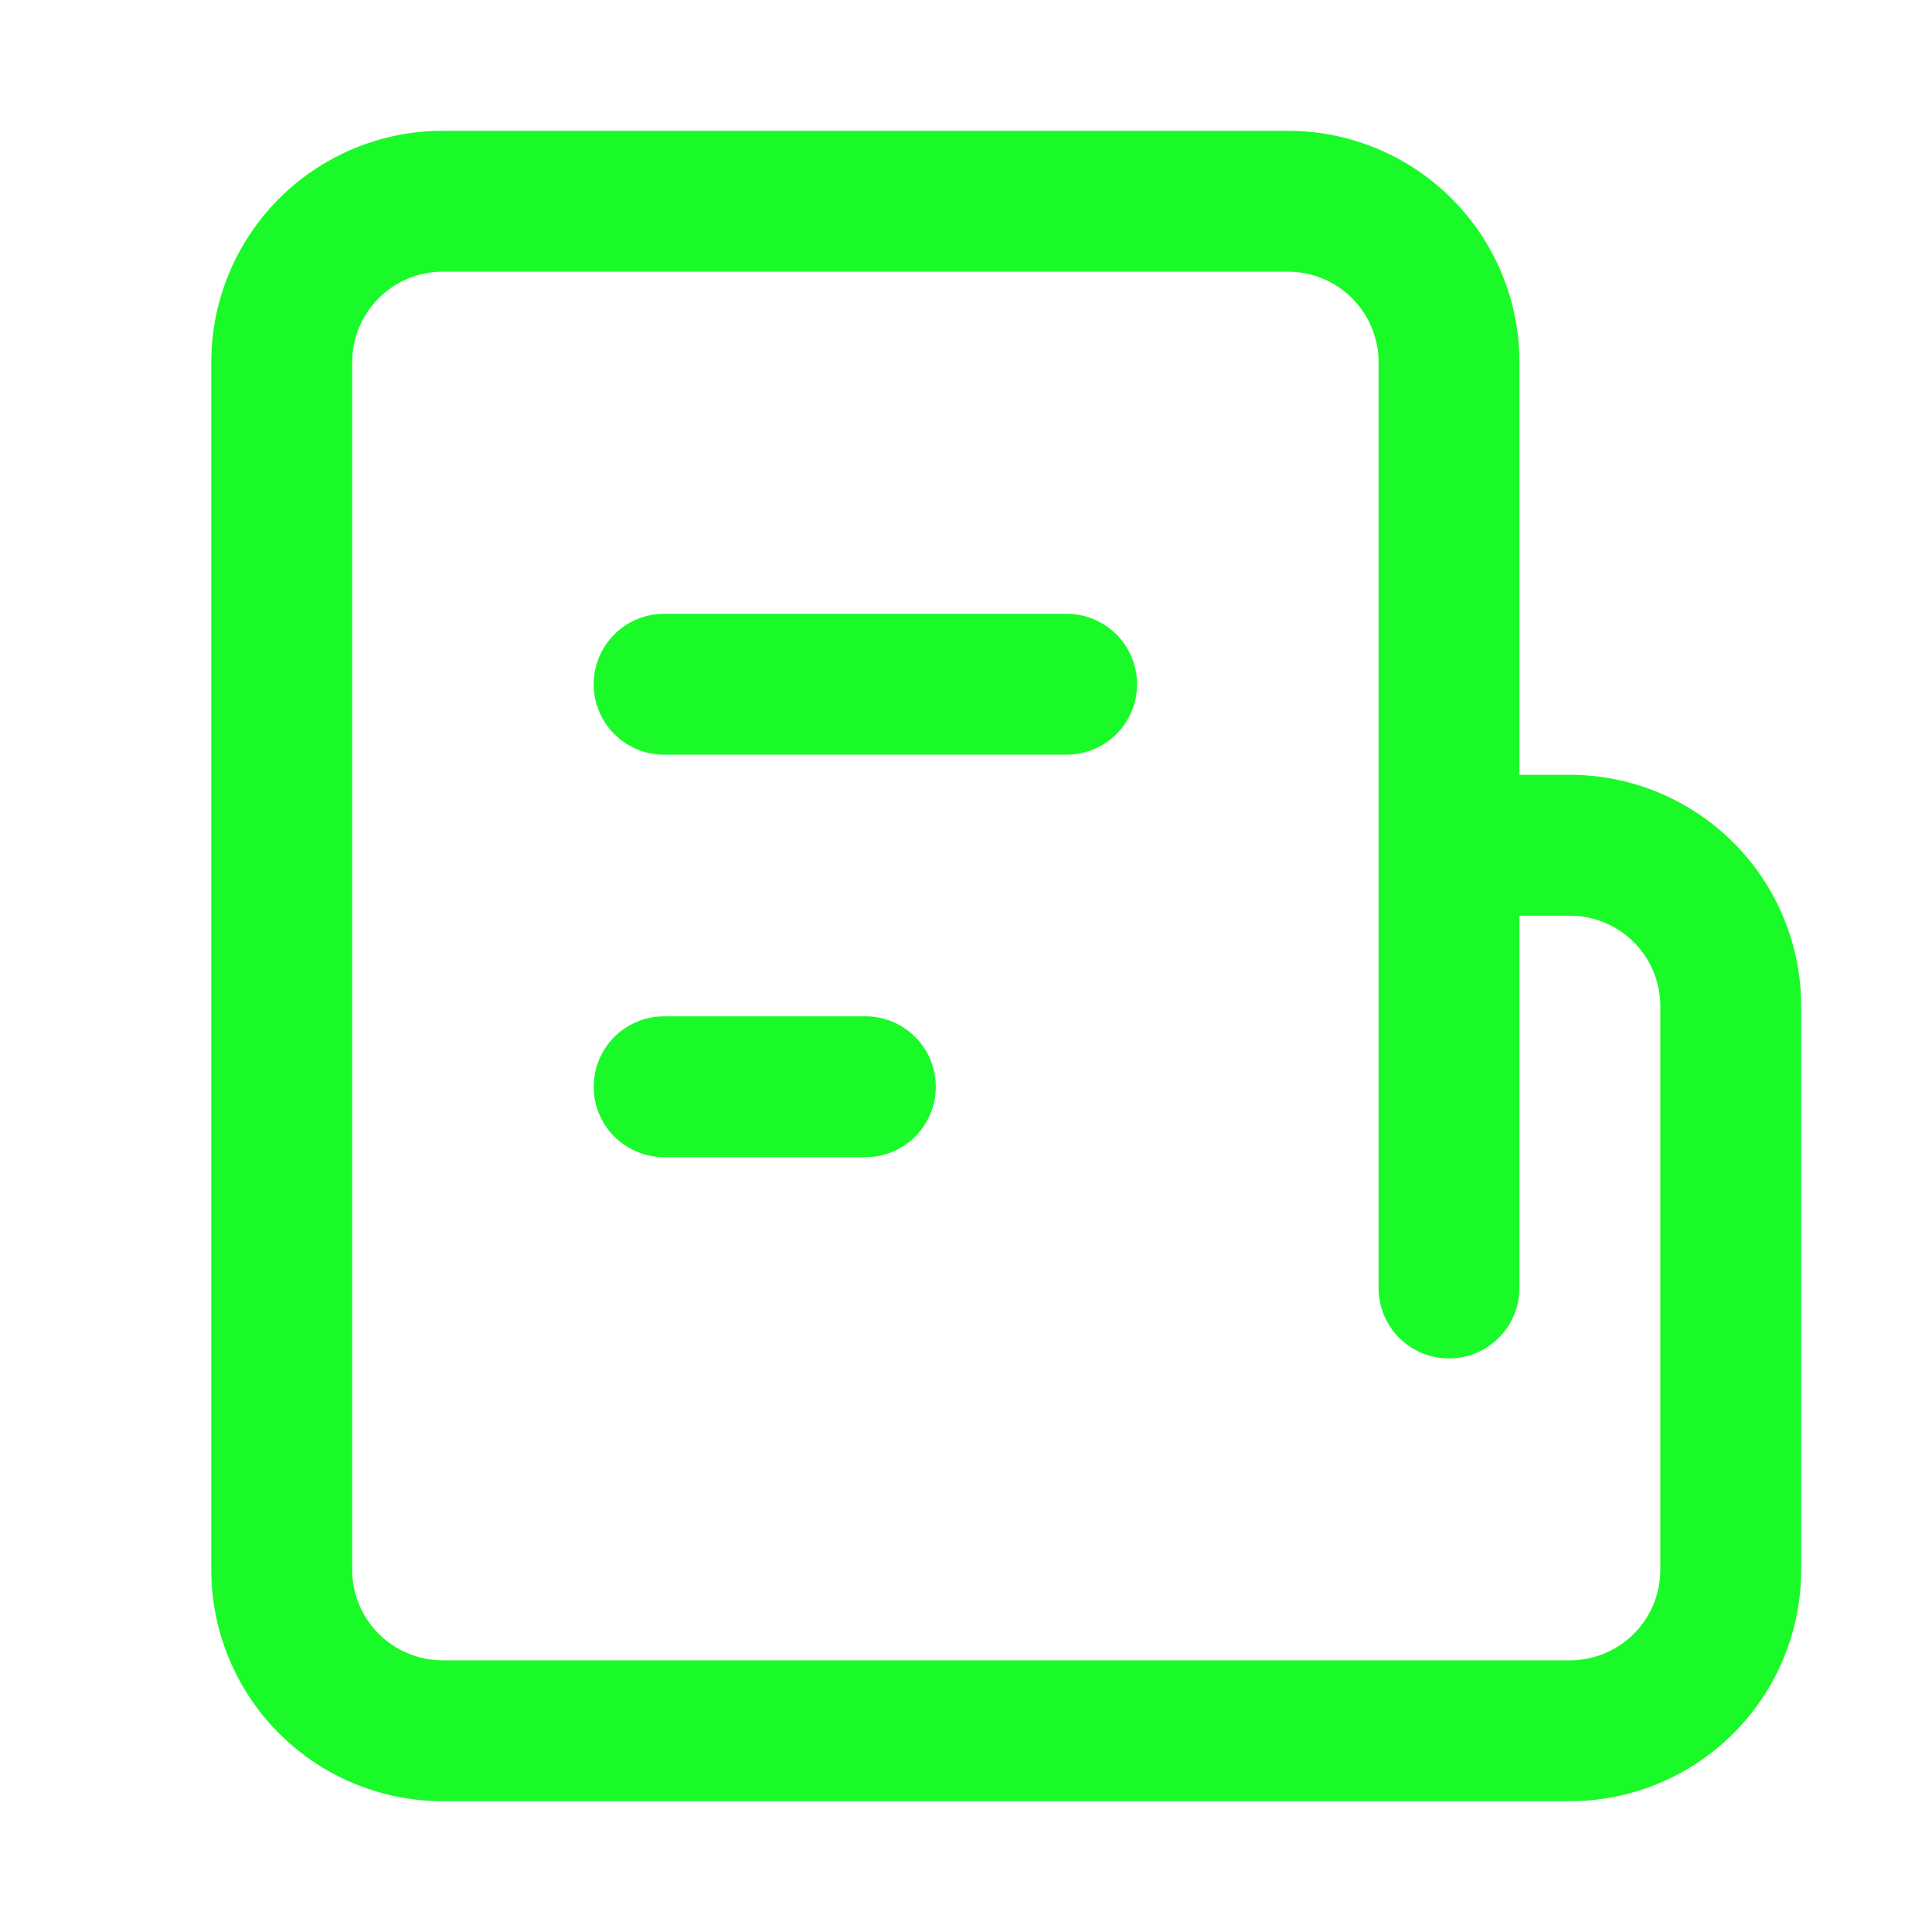 <?xml version="1.0" standalone="no"?><!DOCTYPE svg PUBLIC "-//W3C//DTD SVG 1.1//EN" "http://www.w3.org/Graphics/SVG/1.1/DTD/svg11.dtd"><svg t="1660966082504" class="icon" viewBox="0 0 1024 1024" version="1.1" xmlns="http://www.w3.org/2000/svg" p-id="1916" xmlns:xlink="http://www.w3.org/1999/xlink" width="200" height="200"><defs><style type="text/css">@font-face { font-family: element-icons; src: url("chrome-extension://moombeodfomdpjnpocobemoiaemednkg/fonts/element-icons.woff") format("woff"), url("chrome-extension://moombeodfomdpjnpocobemoiaemednkg/fonts/element-icons.ttf ") format("truetype"); }
</style></defs><path d="M682.667 69.333a122.667 122.667 0 0 1 122.581 117.973l0.085 4.693v218.667H832a122.667 122.667 0 0 1 122.581 117.973l0.085 4.693v298.667a122.667 122.667 0 0 1-117.973 122.581l-4.693 0.085H234.667a122.667 122.667 0 0 1-122.581-117.973L112 832V192a122.667 122.667 0 0 1 117.973-122.581L234.667 69.333h448zM805.333 682.667a37.333 37.333 0 0 1-74.539 3.072L730.667 682.667V192a48 48 0 0 0-44.715-47.893L682.667 144H234.667a48 48 0 0 0-47.893 44.715L186.667 192v640a48 48 0 0 0 44.715 47.893l3.285 0.107h597.333a48 48 0 0 0 47.893-44.715L880 832V533.333a48 48 0 0 0-44.715-47.893L832 485.333h-26.667V682.667z" p-id="1917" fill="#1afa29"></path><path d="M565.333 325.333a37.333 37.333 0 0 1 3.072 74.539l-3.072 0.128h-213.333a37.333 37.333 0 0 1-3.072-74.539l3.072-0.128h213.333zM458.667 538.667a37.333 37.333 0 0 1 3.072 74.539l-3.072 0.128h-106.667a37.333 37.333 0 0 1-3.072-74.539l3.072-0.128h106.667z" p-id="1918" fill="#1afa29"></path></svg>